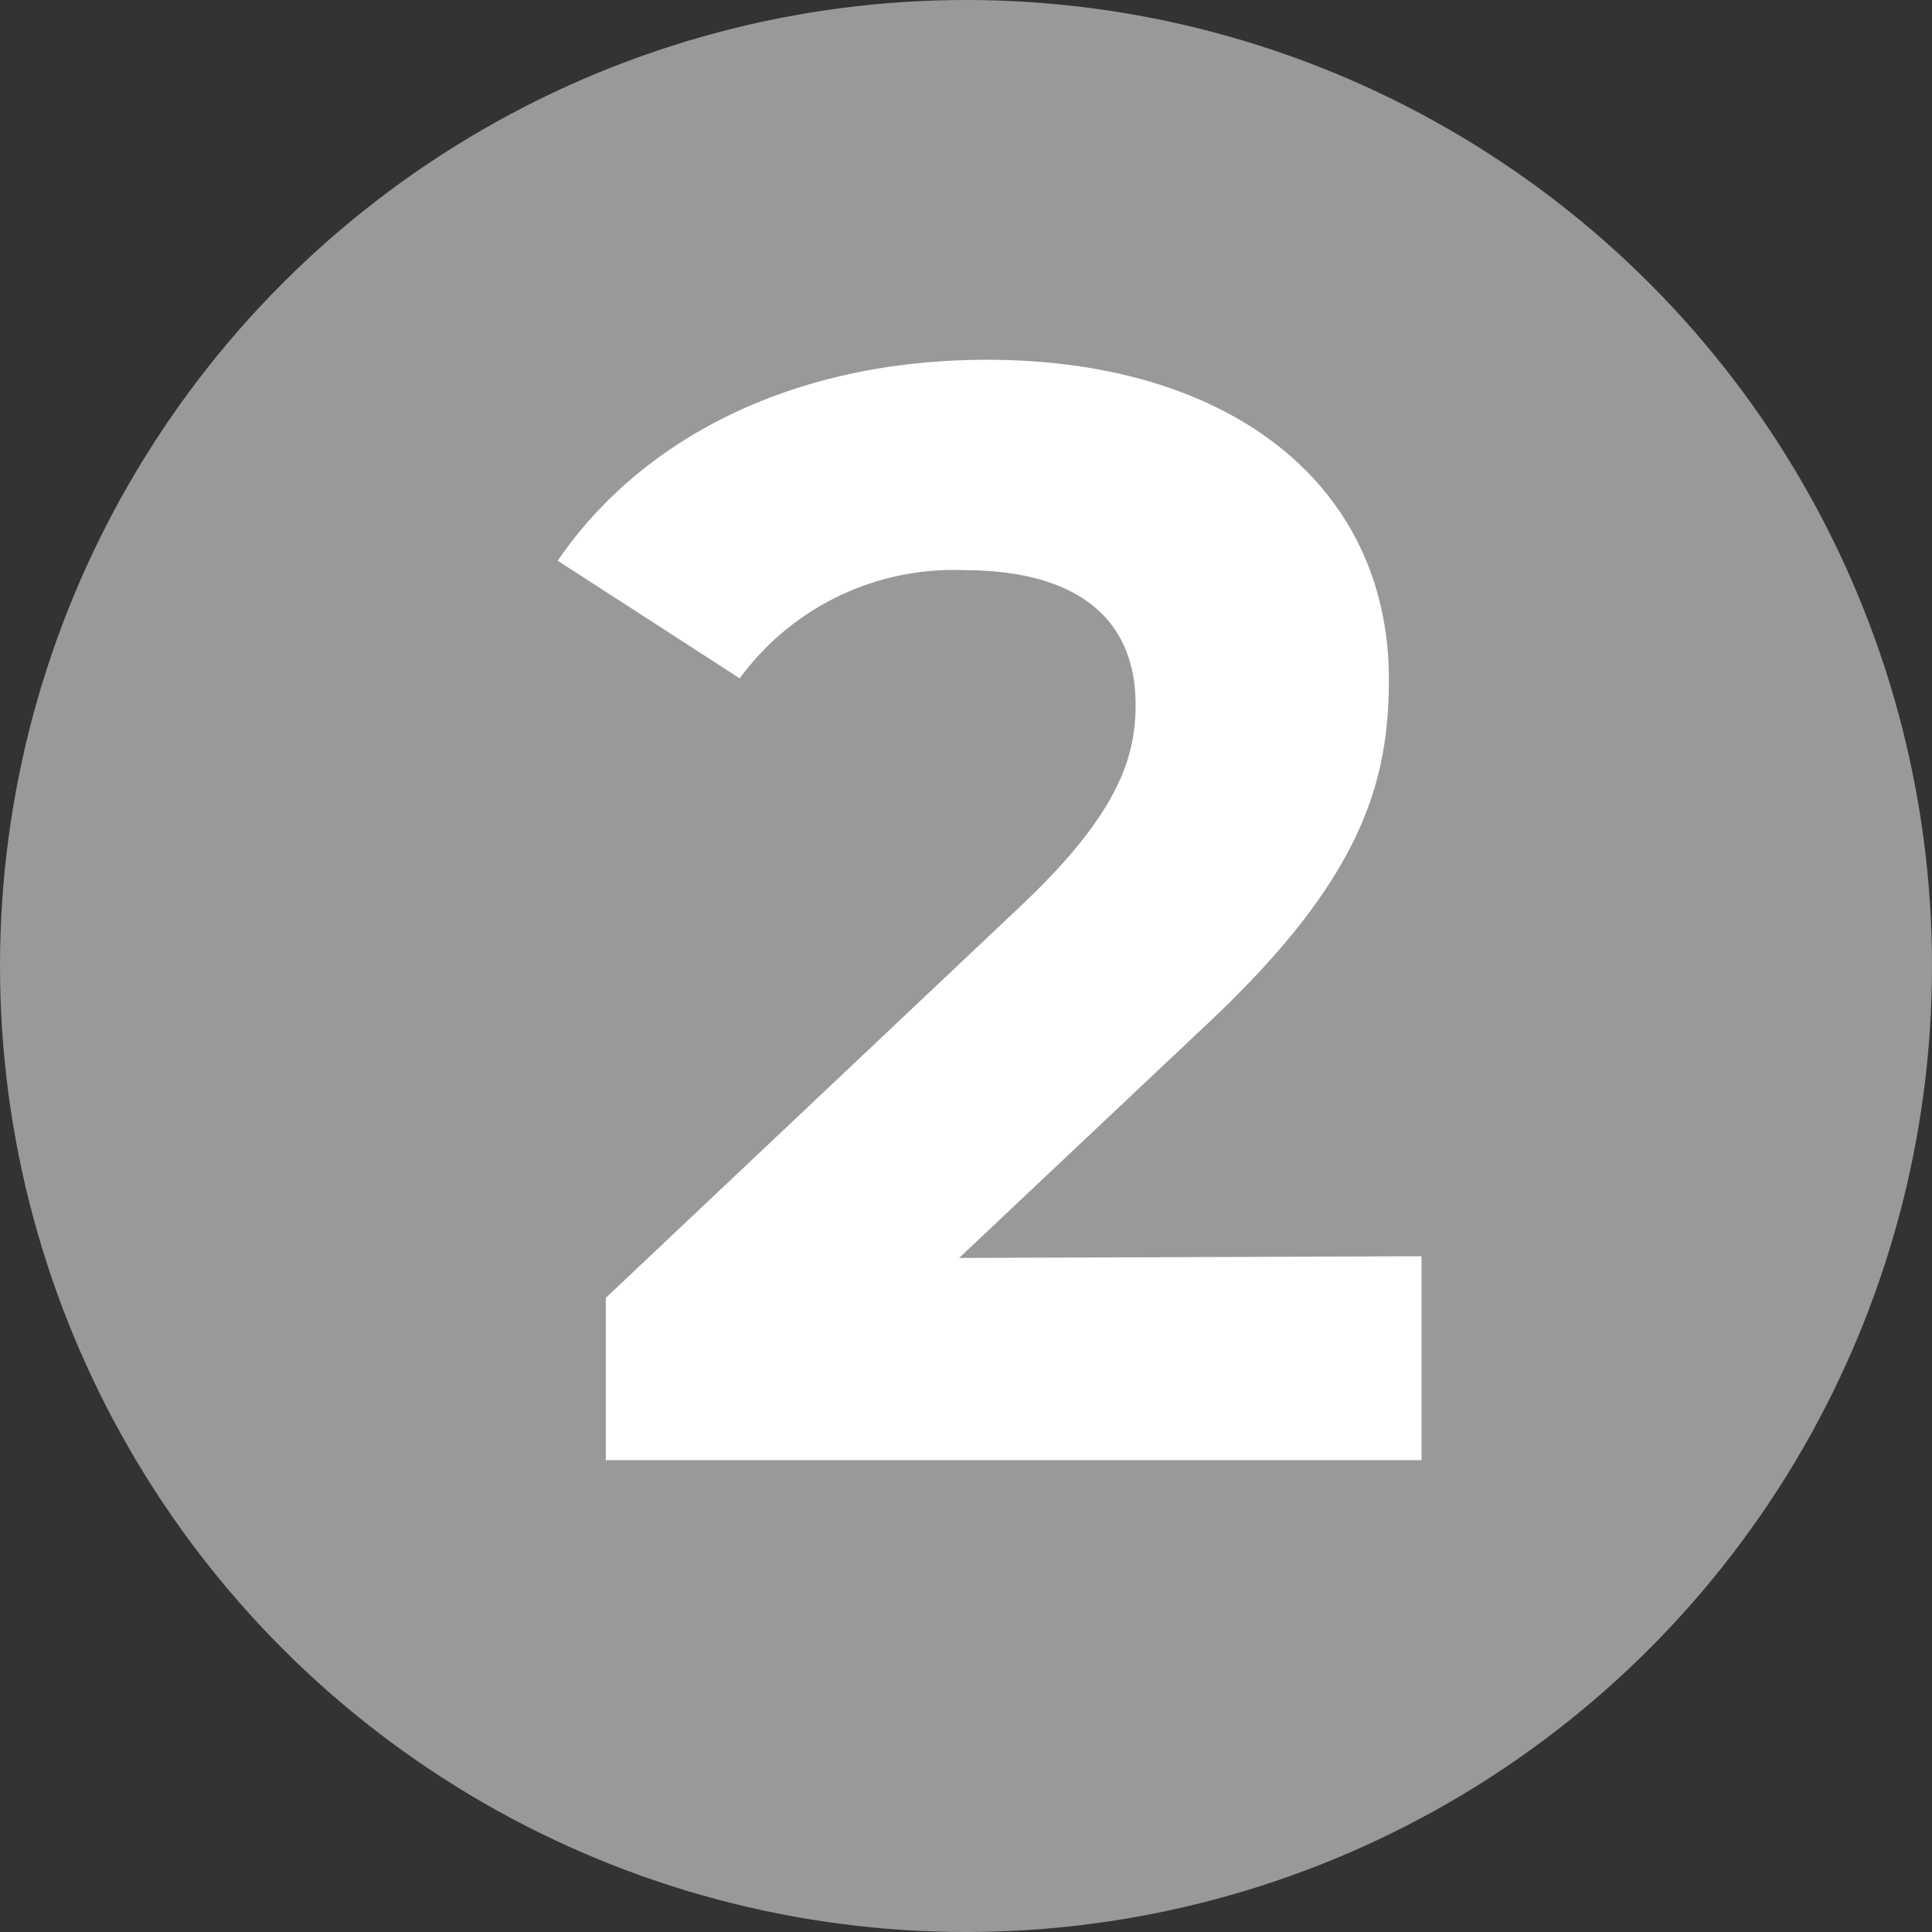 <svg id="Layer_1" data-name="Layer 1" xmlns="http://www.w3.org/2000/svg" viewBox="0 0 45 45">
  <rect x="0" y="0" width="45" height="45" fill="#333333" stroke="none"/>
  <title>two</title>
  <circle cx="22.5" cy="22.5" r="22.5" style="fill: #999"/>
  <g style="isolation: isolate">
    <path d="M35.51,31.76v4.75h-19V32.73l9.72-9.18c2.23-2.12,2.62-3.42,2.62-4.64,0-2-1.36-3.13-4-3.13a6.17,6.17,0,0,0-5.22,2.52l-4.24-2.74c1.94-2.84,5.47-4.68,10-4.68,5.62,0,9.36,2.88,9.36,7.45,0,2.45-.68,4.68-4.21,8l-5.8,5.47Z" transform="translate(-2.4 -2.5)" style="fill: #fff"/>
  </g>
</svg>
